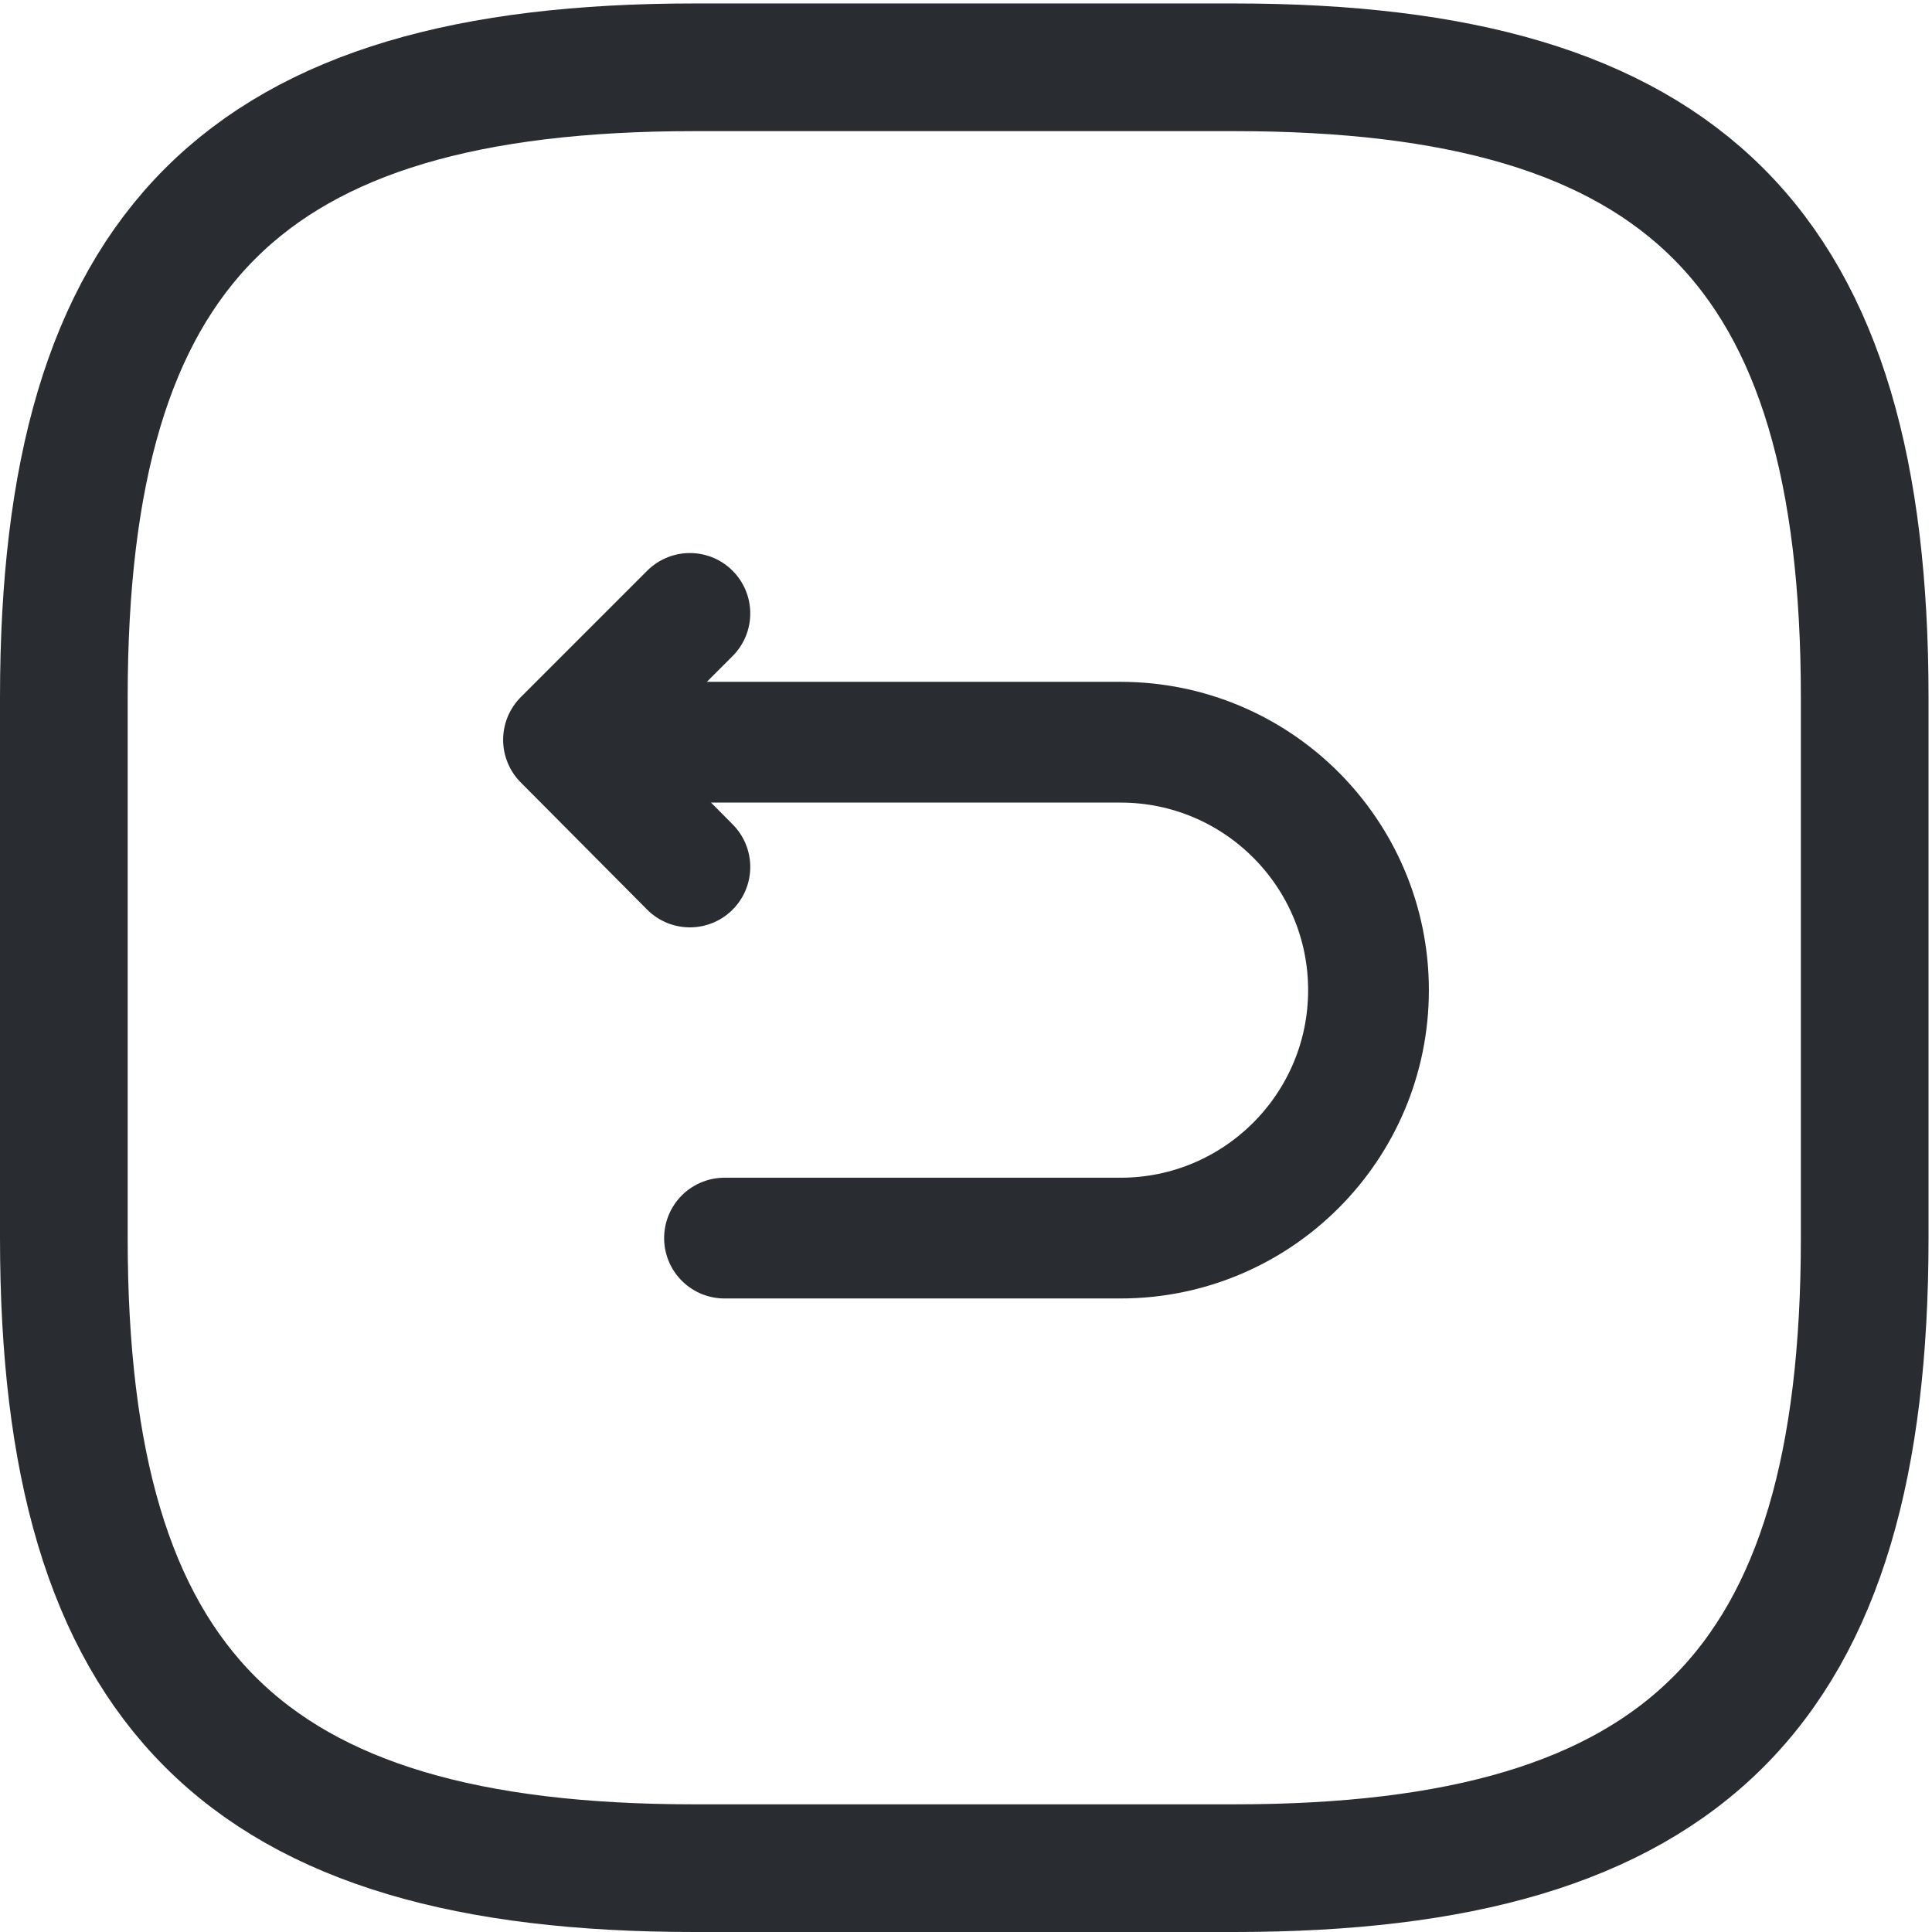 <?xml version="1.0" encoding="UTF-8" standalone="no"?>
<!-- Uploaded to: SVG Repo, www.svgrepo.com, Generator: SVG Repo Mixer Tools -->

<svg
   width="800px"
   height="800px"
   viewBox="0 0 24 24"
   fill="none"
   version="1.1"
   id="svg3"
   sodipodi:docname="_back_ico.svg"
   inkscape:version="1.4 (86a8ad7, 2024-10-11)"
   xmlns:inkscape="http://www.inkscape.org/namespaces/inkscape"
   xmlns:sodipodi="http://sodipodi.sourceforge.net/DTD/sodipodi-0.dtd"
   xmlns="http://www.w3.org/2000/svg"
   xmlns:svg="http://www.w3.org/2000/svg">
  <defs
     id="defs3" />
  <sodipodi:namedview
     id="namedview3"
     pagecolor="#ffffff"
     bordercolor="#000000"
     borderopacity="0.25"
     inkscape:showpageshadow="2"
     inkscape:pageopacity="0.0"
     inkscape:pagecheckerboard="0"
     inkscape:deskcolor="#d1d1d1"
     inkscape:zoom="0.37609242"
     inkscape:cx="475.94684"
     inkscape:cy="-33.236511"
     inkscape:window-width="1920"
     inkscape:window-height="1111"
     inkscape:window-x="-9"
     inkscape:window-y="1341"
     inkscape:window-maximized="1"
     inkscape:current-layer="svg3" />
  <path
     d="m 8.623,23.207 h 6.711 c 5.593,0 7.83,-2.237 7.83,-7.83 V 8.666 c 0,-5.593 -2.237,-7.83 -7.83,-7.83 H 8.623 c -5.593,0 -7.83,2.237 -7.83,7.83 v 6.711 c 0,5.593 2.237,7.83 7.83,7.83 z"
     stroke="#292d32"
     stroke-width="1.586"
     stroke-linecap="round"
     stroke-linejoin="round"
     id="path1" />
  <path
     d="M9 15.38H13.92C15.62 15.38 17 14 17 12.3C17 10.6 15.62 9.22 13.92 9.22H7.15"
     stroke="#292D32"
     stroke-width="1.5"
     stroke-miterlimit="10"
     stroke-linecap="round"
     stroke-linejoin="round"
     id="path2" />
  <path
     d="M8.57 10.77L7 9.19L8.57 7.62"
     stroke="#292D32"
     stroke-width="1.5"
     stroke-linecap="round"
     stroke-linejoin="round"
     id="path3" />
</svg>
